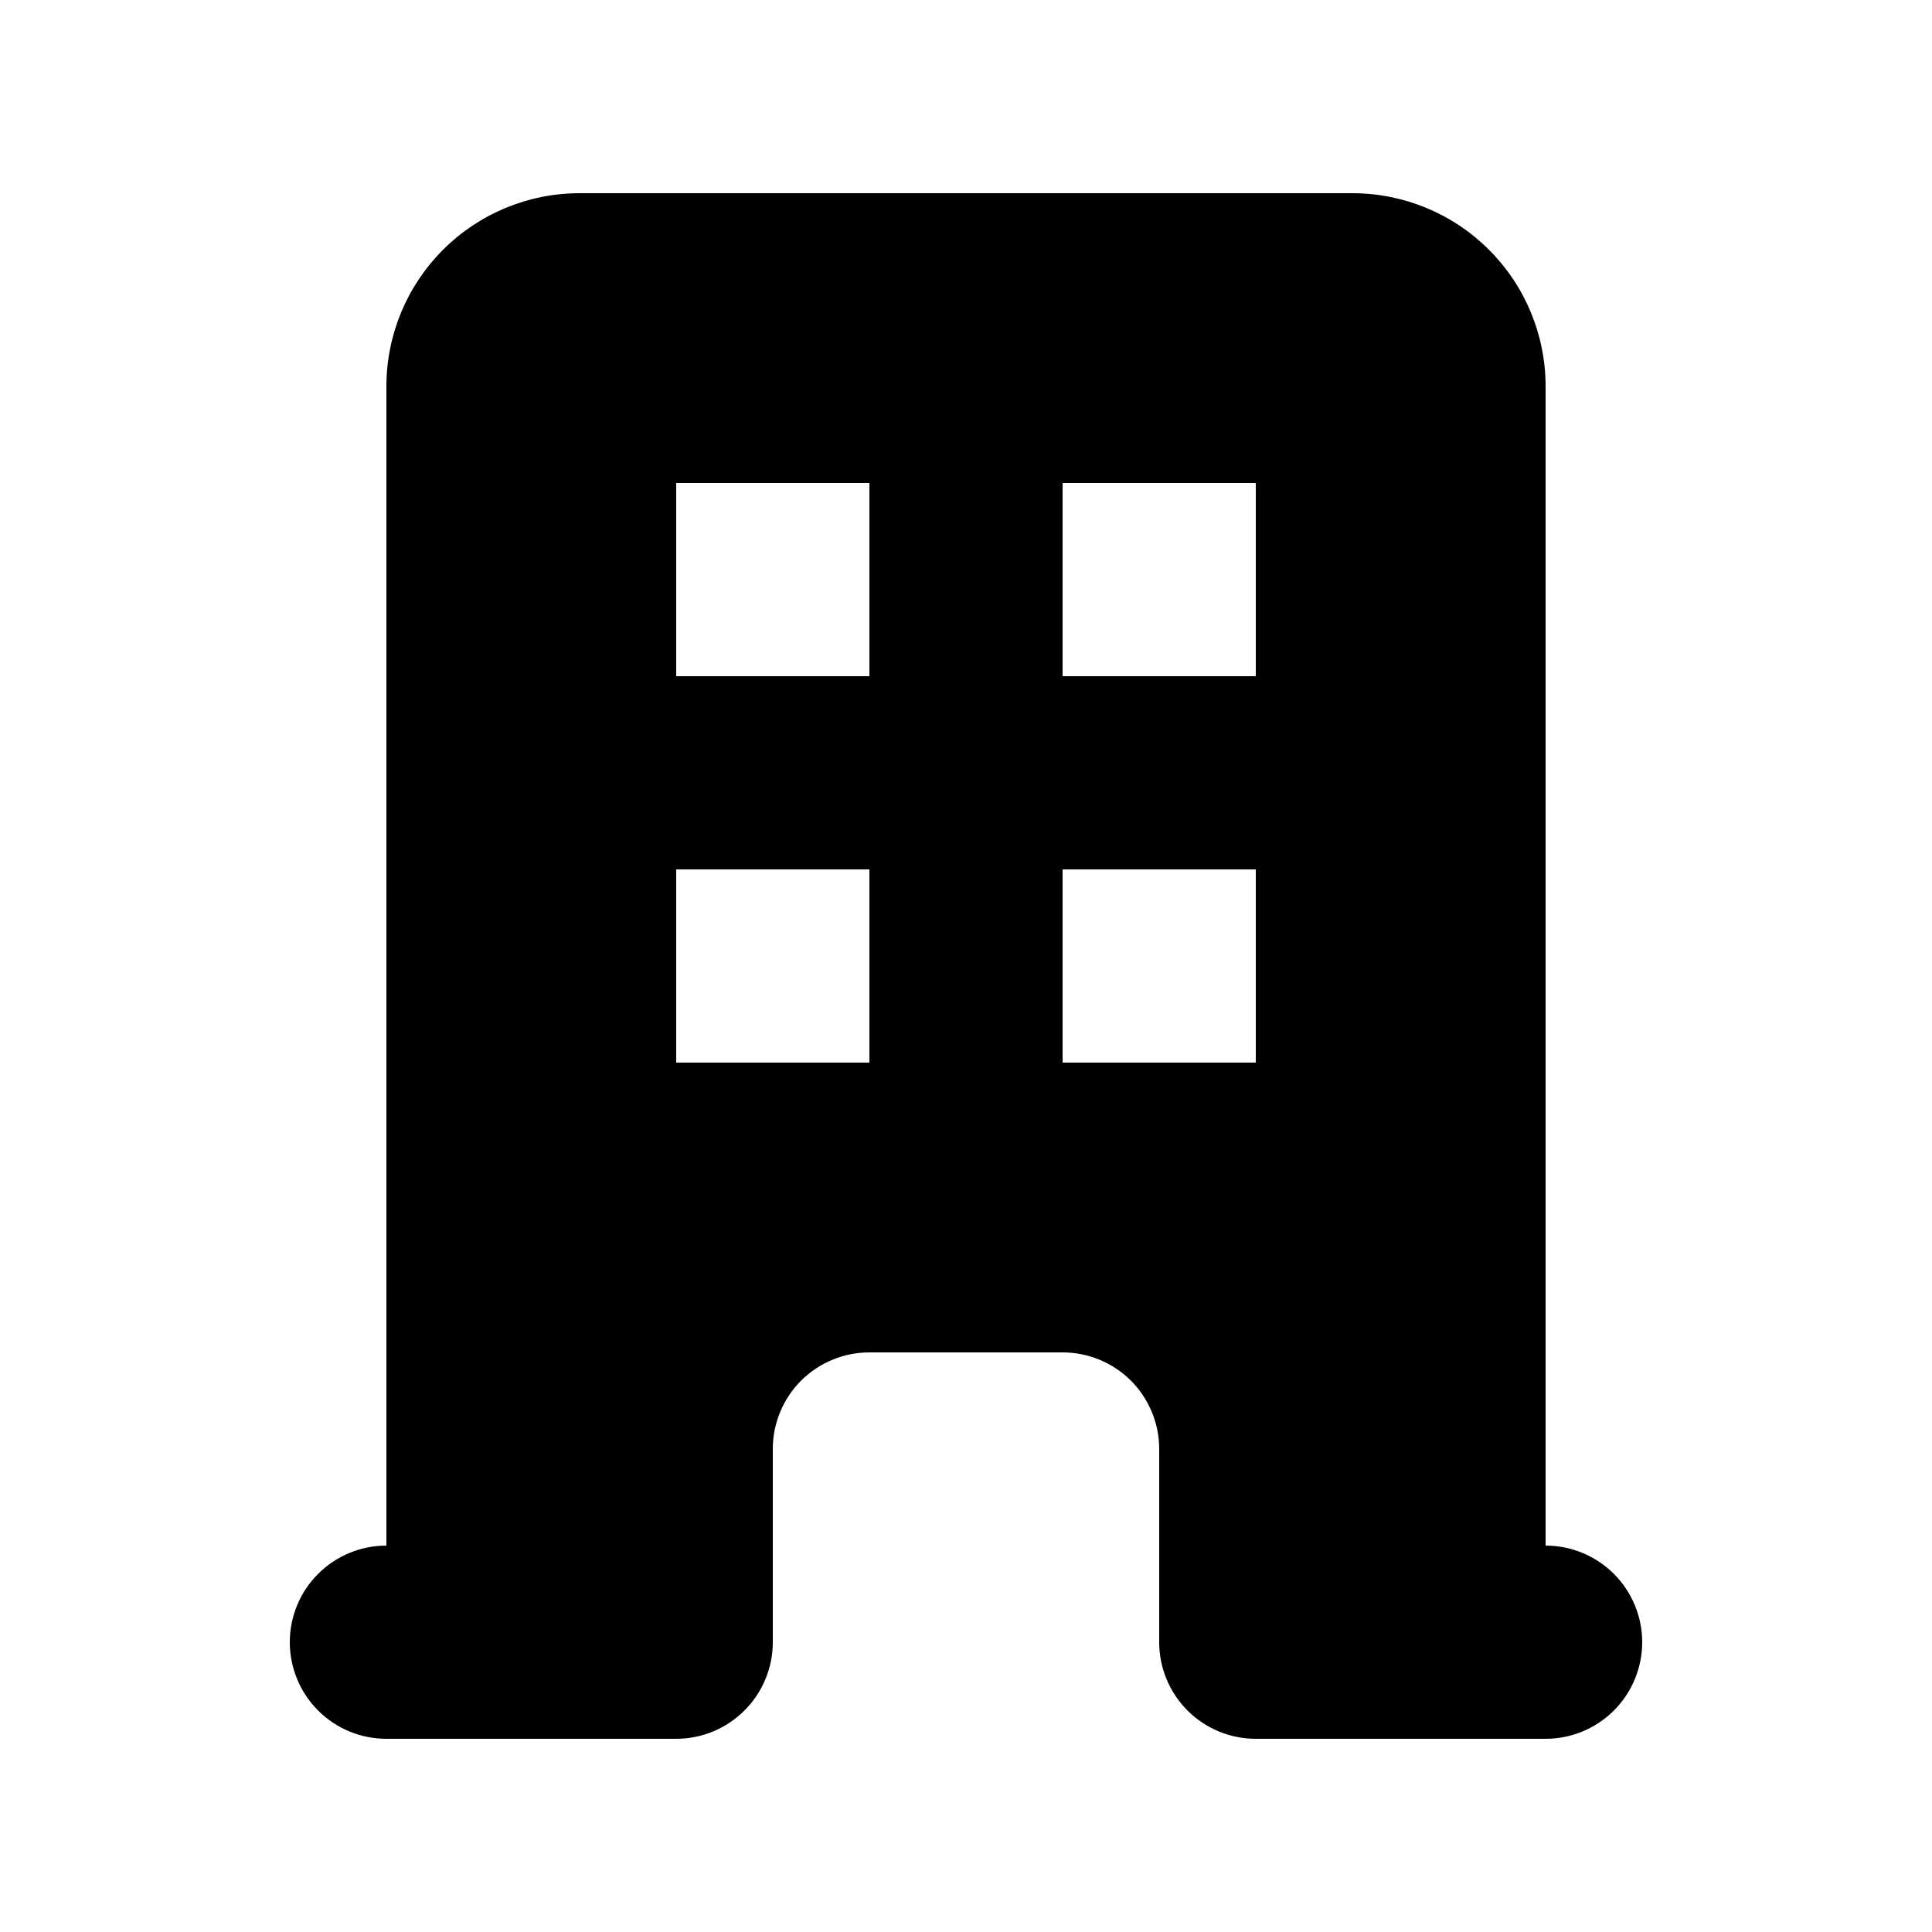 <svg width="24" height="24" viewBox="0 0 24 24" fill="none" xmlns="http://www.w3.org/2000/svg">
    <path fill-rule="evenodd" clip-rule="evenodd"
          d="M4.8 4.8C4.8 4.163 5.053 3.553 5.503 3.103C5.953 2.653 6.563 2.4 7.2 2.4H16.8C17.436 2.4 18.047 2.653 18.497 3.103C18.947 3.553 19.2 4.163 19.2 4.8V19.2C19.518 19.2 19.823 19.326 20.049 19.552C20.273 19.776 20.4 20.082 20.4 20.4C20.4 20.718 20.273 21.023 20.049 21.248C19.823 21.474 19.518 21.6 19.2 21.6H15.6C15.282 21.6 14.976 21.474 14.751 21.248C14.526 21.023 14.4 20.718 14.4 20.4V18C14.4 17.682 14.274 17.377 14.049 17.151C13.823 16.926 13.518 16.8 13.2 16.8H10.8C10.482 16.8 10.177 16.926 9.951 17.151C9.726 17.377 9.6 17.682 9.6 18V20.4C9.6 20.718 9.474 21.023 9.248 21.248C9.023 21.474 8.718 21.6 8.4 21.6H4.8C4.482 21.6 4.176 21.474 3.951 21.248C3.726 21.023 3.6 20.718 3.6 20.4C3.6 20.082 3.726 19.776 3.951 19.552C4.176 19.326 4.482 19.2 4.8 19.2V4.8ZM8.4 6H10.8V8.4H8.4V6ZM10.8 10.8H8.4V13.2H10.8V10.8ZM13.2 6H15.6V8.4H13.2V6ZM15.6 10.8H13.2V13.2H15.6V10.8Z"
          fill="currentColor"/>
</svg>
